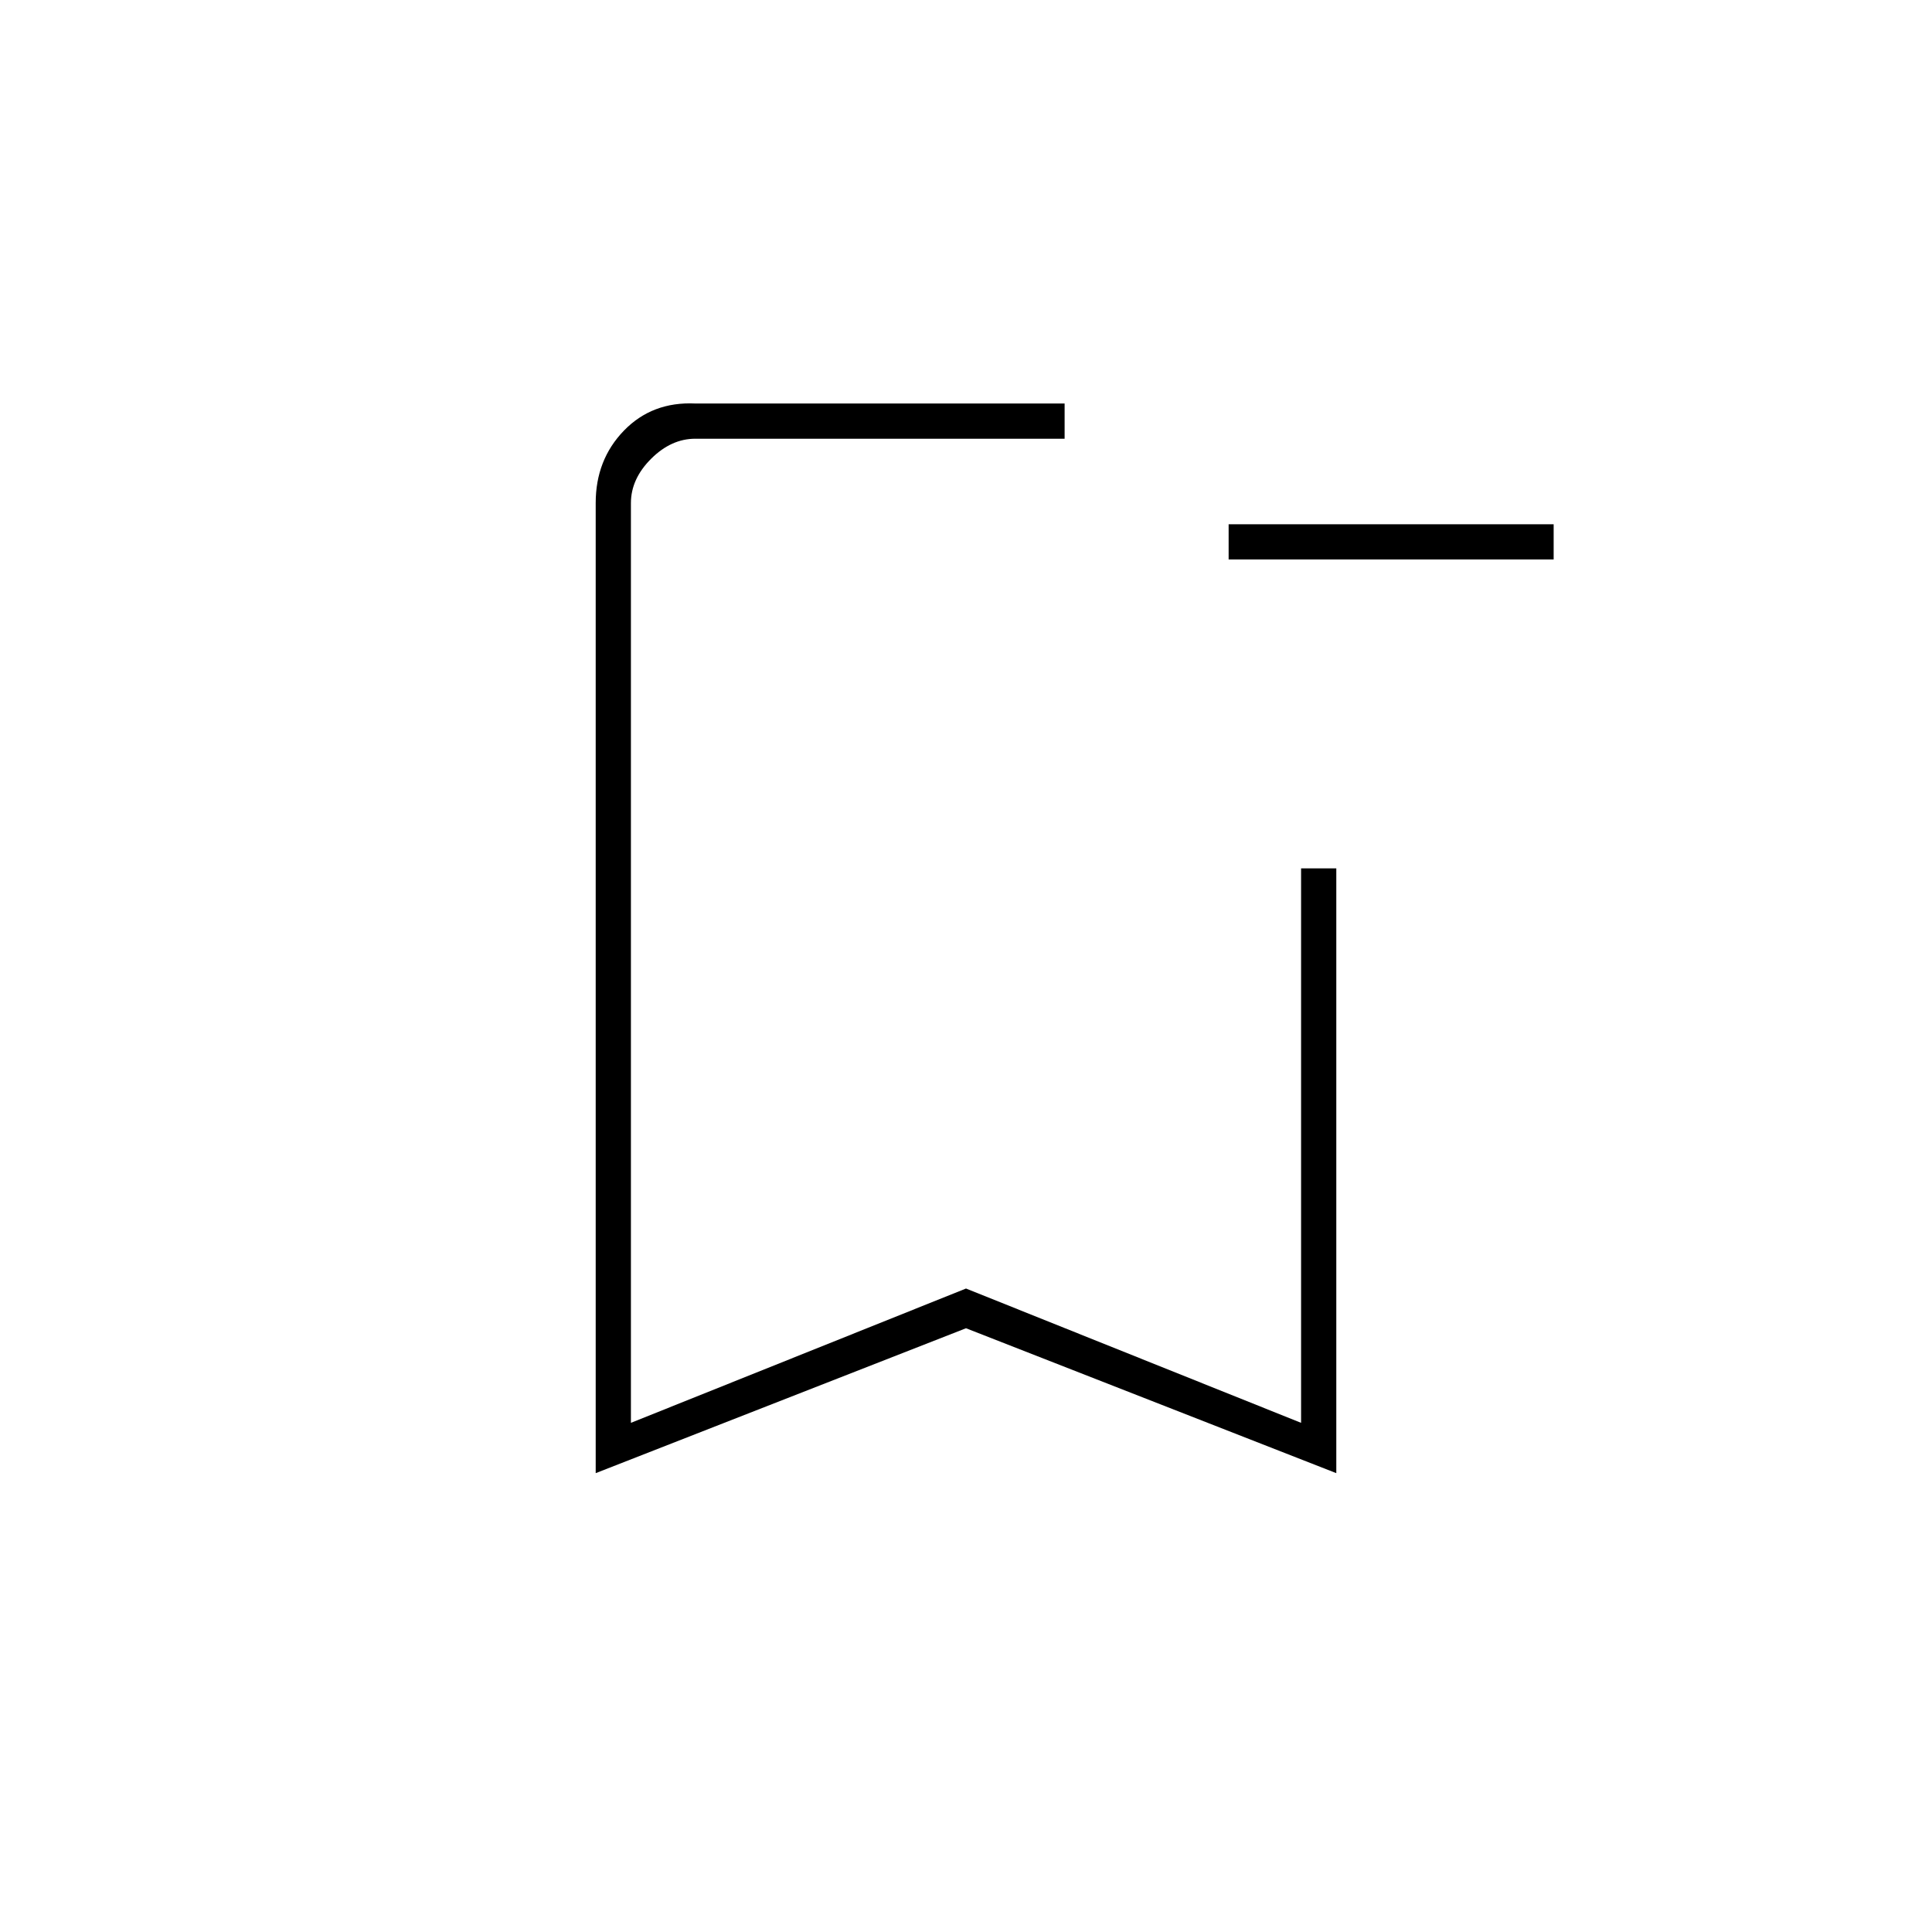 <svg xmlns="http://www.w3.org/2000/svg" height="20" viewBox="0 -960 960 960" width="20"><path d="M772-682H610.5v-17.5H772v17.5ZM296-228v-482.08q0-21.47 14.03-35.95 14.03-14.47 35.47-13.47H529v17.5H345.5q-12 0-22 10t-10 22v457L480-319.74 646.5-253v-275.5H664V-228l-184-72-184 72Zm17.5-514H529 313.5Z"/></svg>